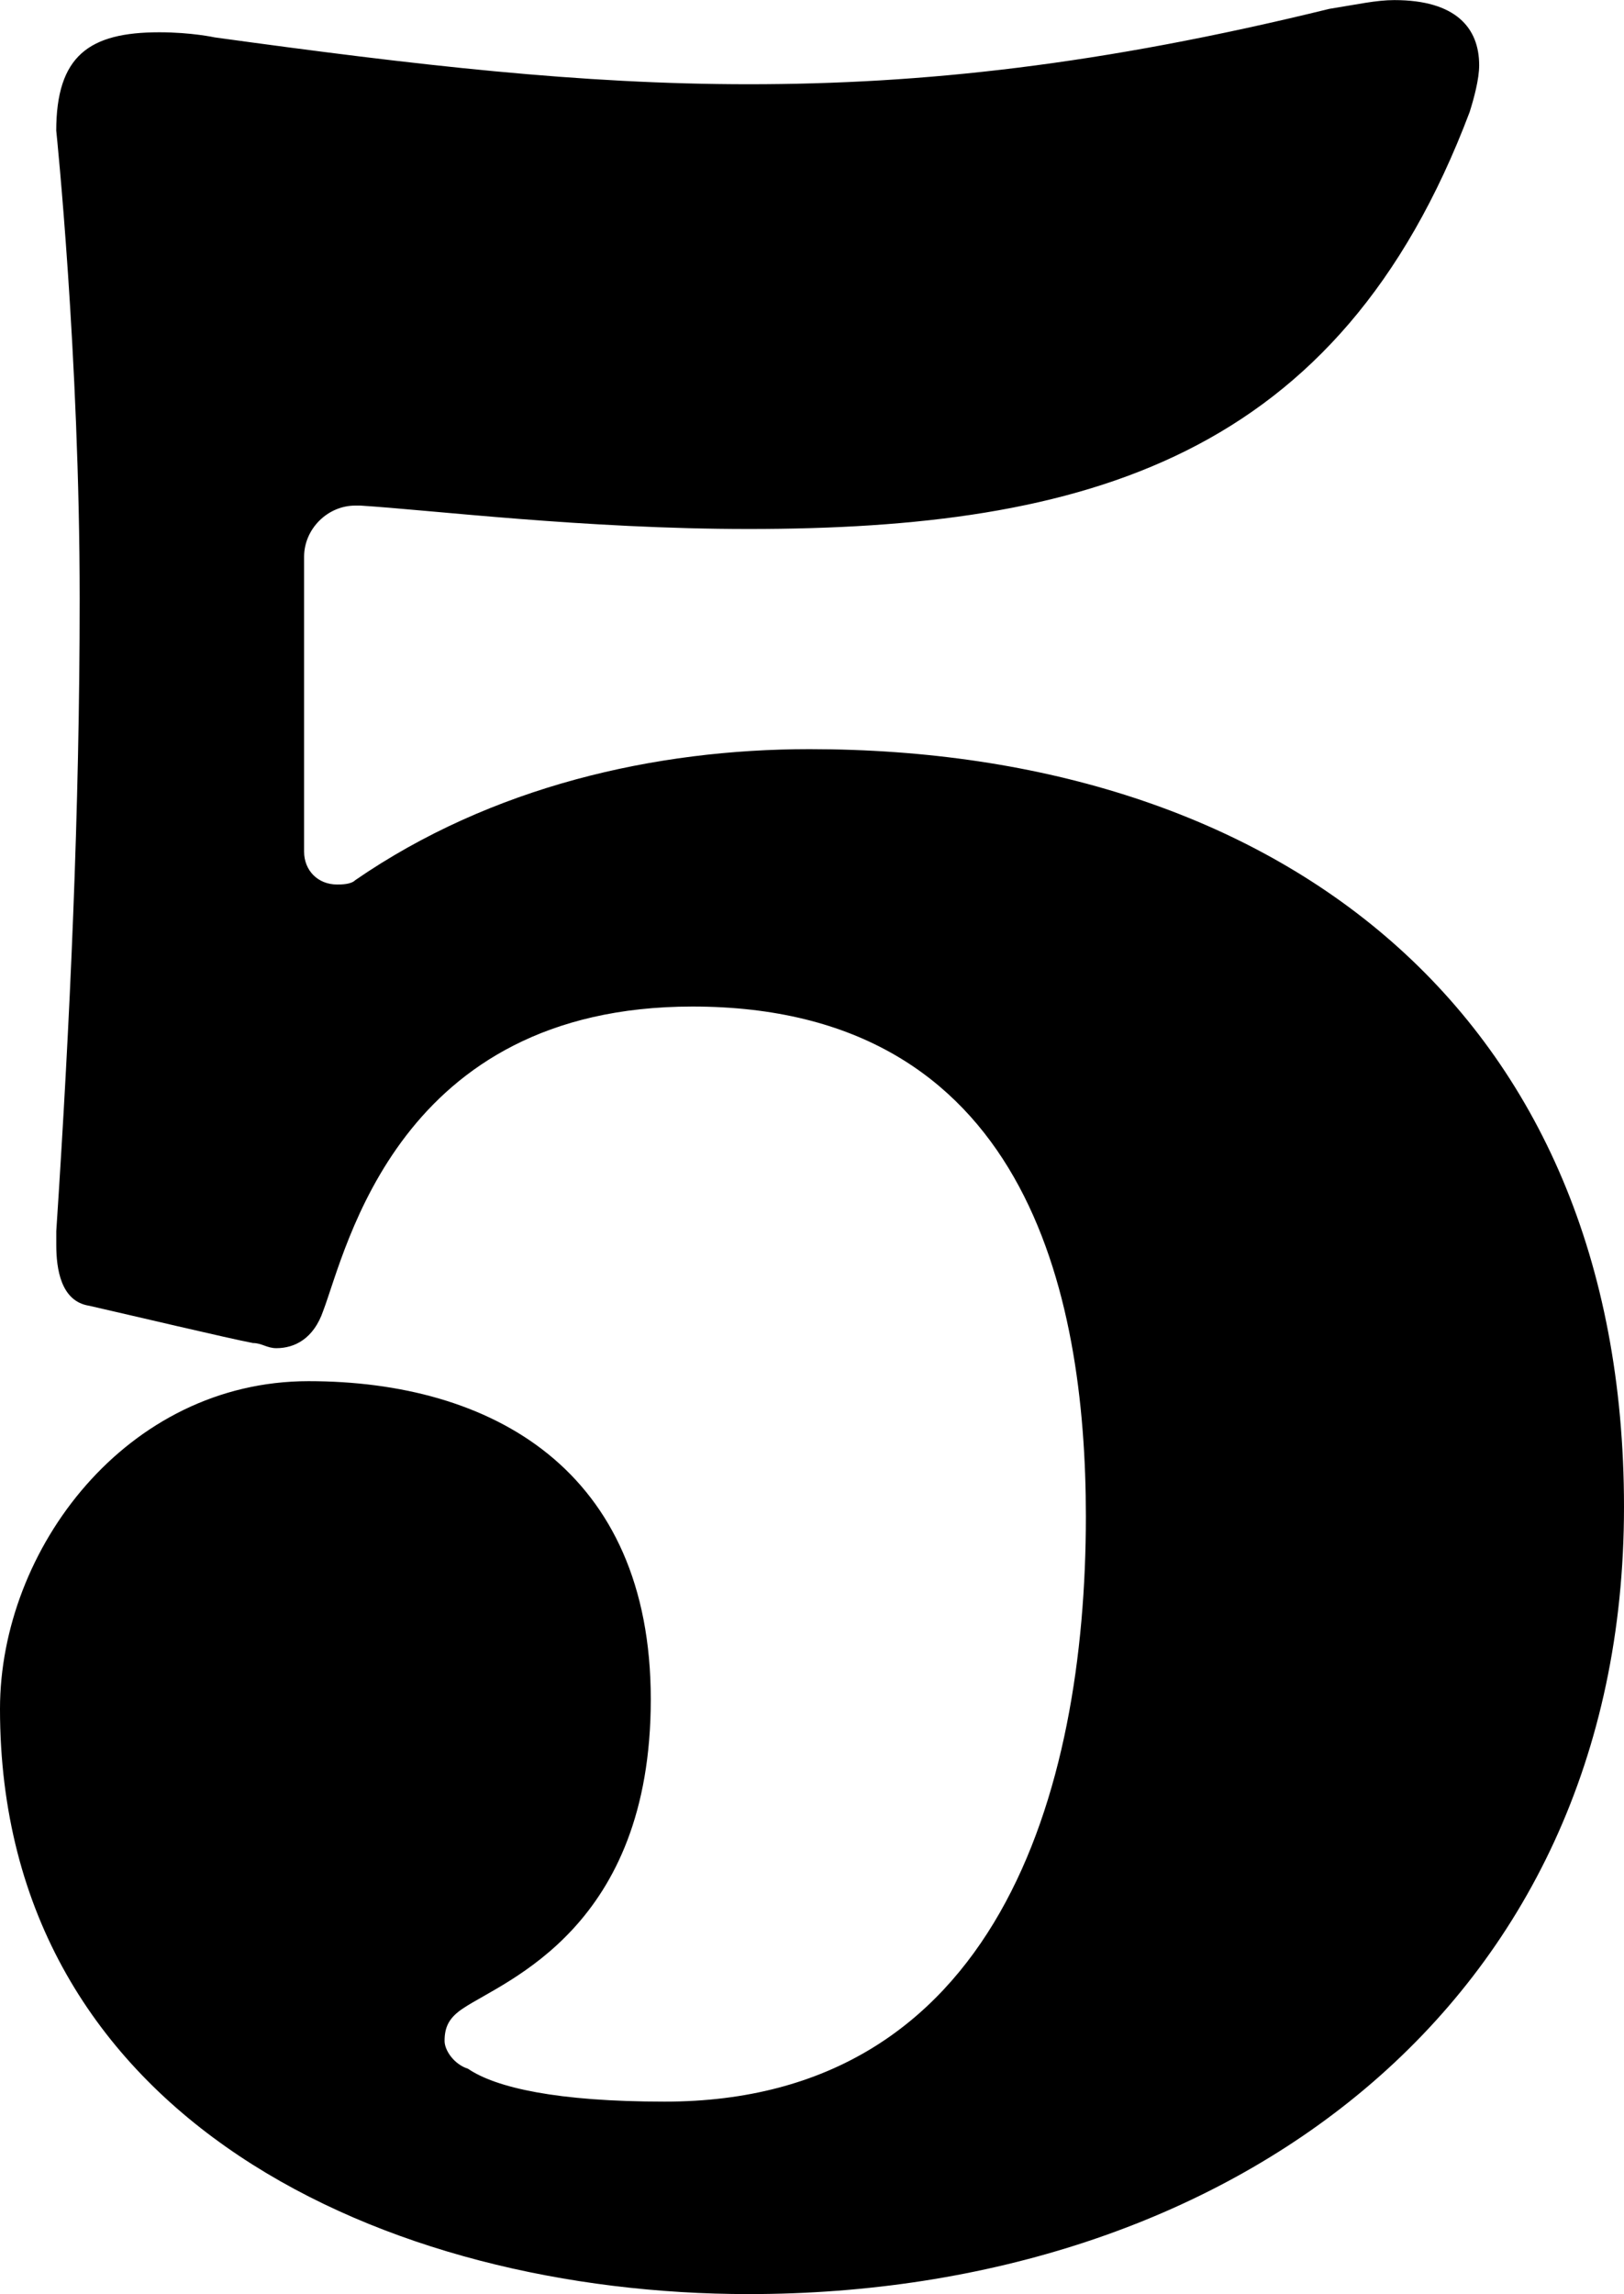 <?xml version="1.0" encoding="UTF-8" standalone="no"?>
<svg
   width="34.425"
   height="48.608"
   viewBox="0 0 34.425 48.608"
   version="1.2"
   id="svg171"
   xmlns="http://www.w3.org/2000/svg"
   xmlns:svg="http://www.w3.org/2000/svg">
  <defs
     id="defs171" />
  <title
     id="title1">Unbenannte Partitur</title>
  <desc
     id="desc1">Generated by MuseScore Studio 4.4.3</desc>
  <path
     class="TimeSig"
     d="m 1.193,2.775 c 0,0 0.496,4.759 0.496,9.92 0,4.464 -0.202,8.928 -0.496,13.392 0,0 0,0.093 0,0.294 0,0.496 0.093,1.194 0.698,1.287 0.883,0.201 2.976,0.697 3.472,0.79 0.186,0 0.294,0.109 0.496,0.109 0.388,0 0.79,-0.202 0.992,-0.791 0.496,-1.302 1.581,-6.448 7.828,-6.448 7.053,0 8.339,6.045 8.339,10.804 0,5.859 -1.891,12.4 -8.928,12.4 -2.278,0 -3.58,-0.295 -4.17,-0.697 -0.294,-0.093 -0.496,-0.388 -0.496,-0.589 0,-0.295 0.093,-0.496 0.403,-0.697 0.884,-0.589 3.968,-1.689 3.968,-6.541 0,-4.867 -3.379,-6.742 -7.254,-6.742 -3.86,0 -6.541,3.565 -6.541,6.944 0,8.726 8.231,12.4 15.872,12.4 10.121,0 18.553,-6.061 18.553,-16.678 0,-10.509 -7.347,-16.058 -17.267,-16.058 -3.271,0 -6.743,0.79 -9.626,2.775 -0.093,0.093 -0.294,0.093 -0.388,0.093 -0.403,0 -0.698,-0.294 -0.698,-0.698 v -6.246 c 0,-0.589 0.496,-1.085 1.085,-1.085 h 0.108 c 1.488,0.093 4.759,0.496 8.231,0.496 7.146,0 12.509,-1.488 15.283,-8.835 0.093,-0.295 0.202,-0.698 0.202,-0.992 0,-0.791 -0.496,-1.38 -1.798,-1.38 -0.388,0 -0.791,0.093 -1.379,0.186 -4.867,1.194 -8.634,1.597 -12.307,1.597 -3.565,0 -7.037,-0.403 -11.315,-0.992 0,0 -0.496,-0.109 -1.178,-0.109 -1.488,0 -2.186,0.496 -2.186,2.093"
     id="path94"
     style="stroke-width:0.992" />
</svg>
